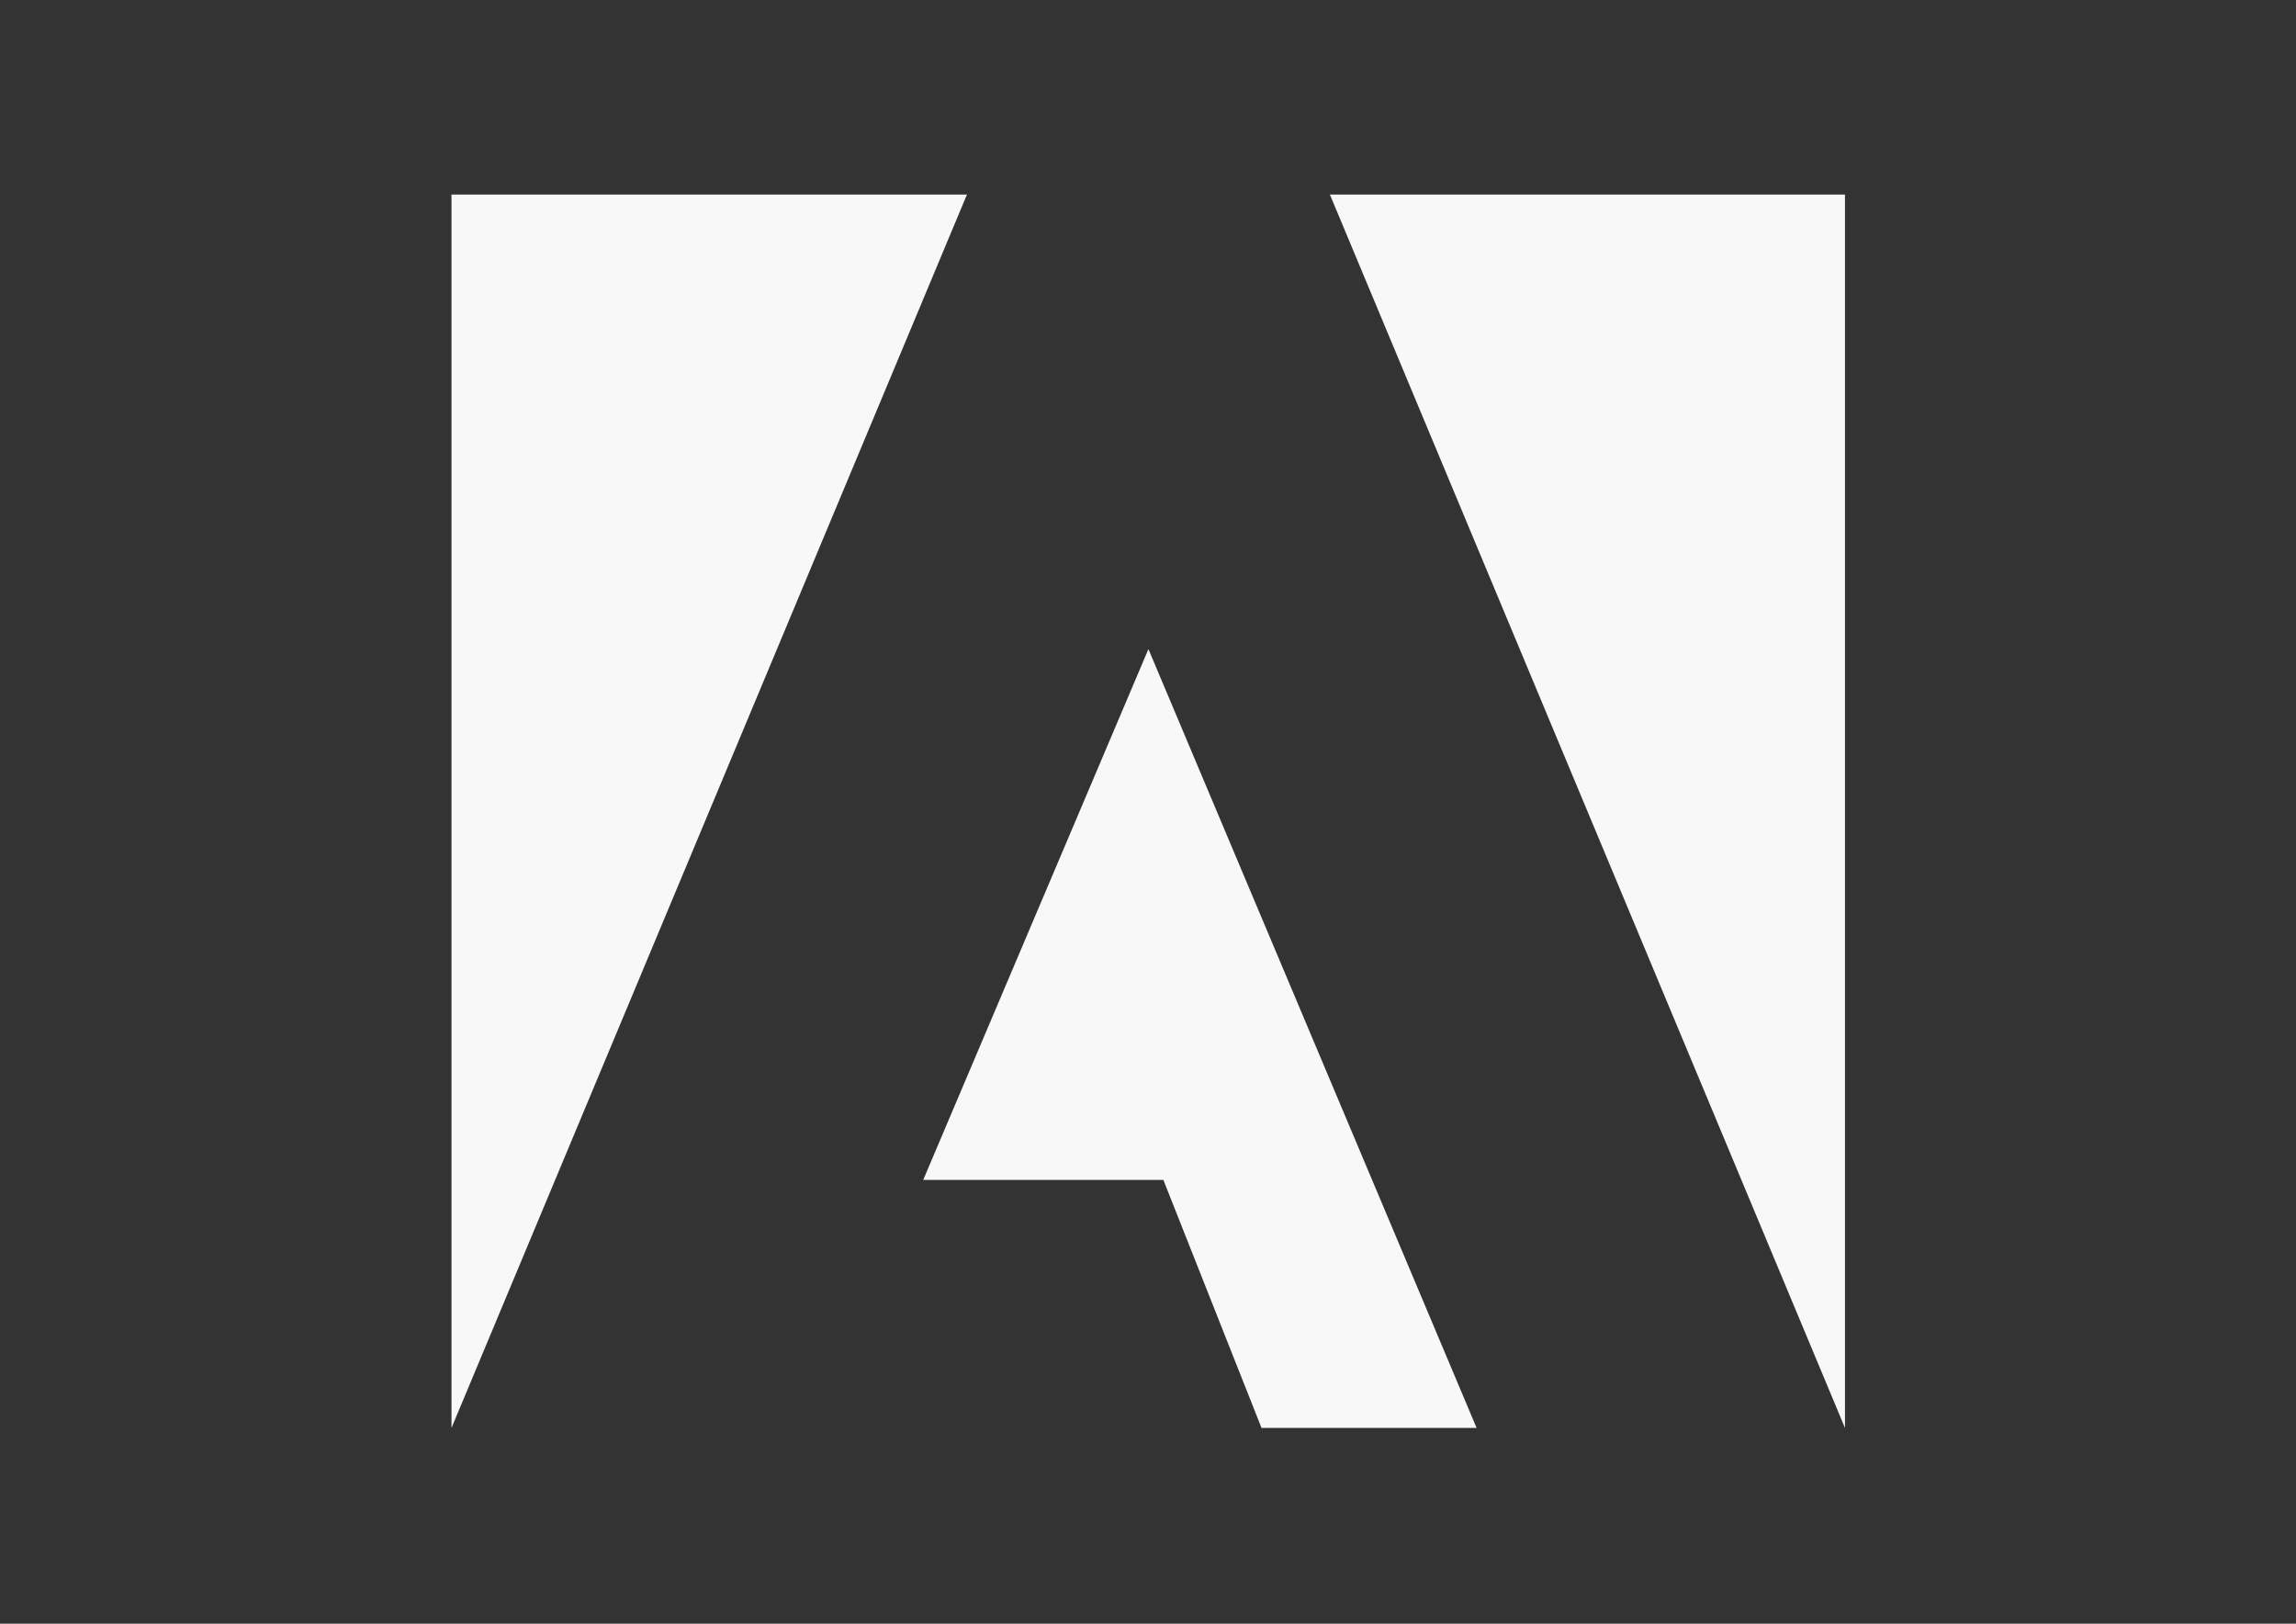 <?xml version="1.0" encoding="utf-8"?>
<!-- Generator: Adobe Illustrator 27.5.0, SVG Export Plug-In . SVG Version: 6.00 Build 0)  -->
<svg version="1.1" id="katman_1" xmlns="http://www.w3.org/2000/svg" xmlns:xlink="http://www.w3.org/1999/xlink" x="0px" y="0px"
	 viewBox="0 0 841.89 595.28" style="enable-background:new 0 0 841.89 595.28;" xml:space="preserve">
<rect x="0" y="0" width="841.89" height="595.28" fill="#333333" stroke="none"/>
<style type="text/css">
	.st0{fill:#F8F8F8;}
</style>
<polygon class="st0" points="487.64,71.32 676.51,71.32 676.51,523.51 "/>
<polygon class="st0" points="354.56,71.32 165.55,71.32 165.55,523.51 "/>
<polygon class="st0" points="421.1,237.97 541.44,523.51 462.57,523.51 426.58,432.58 338.52,432.58 "/>
</svg>
